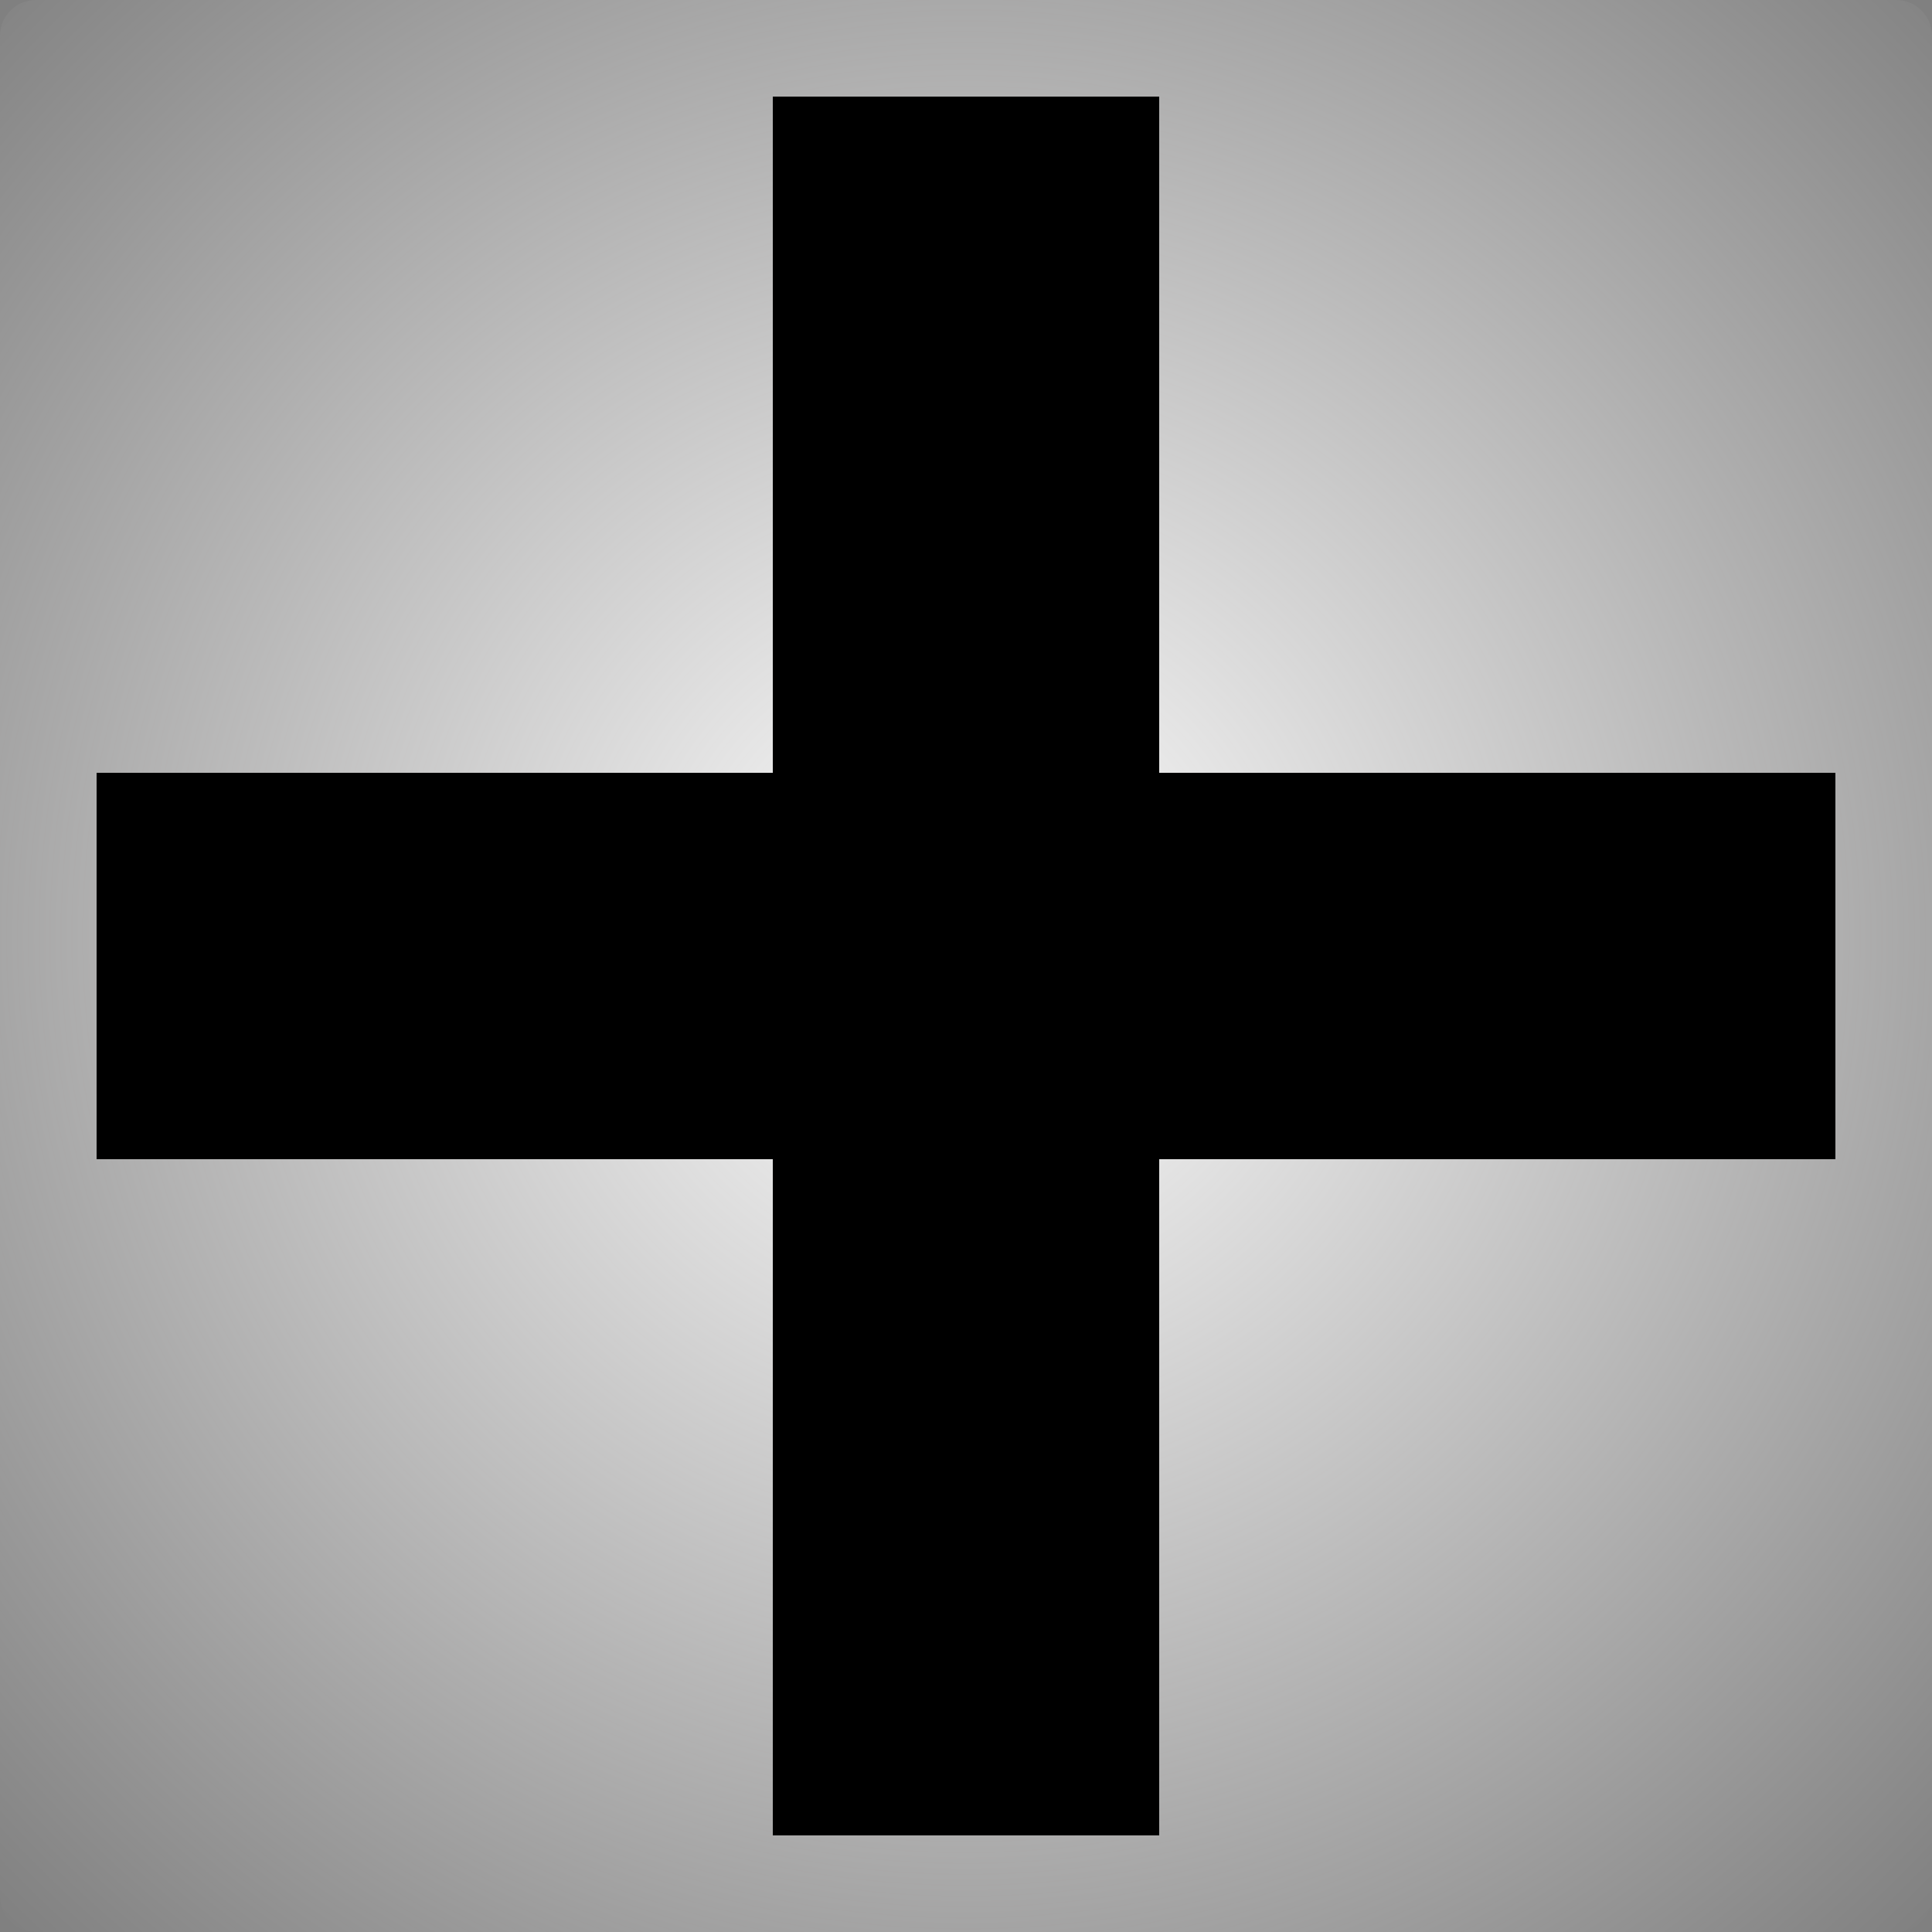 <?xml version="1.0" encoding="UTF-8" standalone="no"?>
<!DOCTYPE svg PUBLIC "-//W3C//DTD SVG 1.1//EN" "http://www.w3.org/Graphics/SVG/1.1/DTD/svg11.dtd">
<svg version="1.1" xmlns="http://www.w3.org/2000/svg" xmlns:xlink="http://www.w3.org/1999/xlink" preserveAspectRatio="xMidYMid meet" viewBox="0 0 1000 1000" width="1000" height="1000"><rect x="0" y="0" width="1000" height="1000" fill="#808080" stroke="none"/><defs><path d="M981.49 0C991.71 0 1000 8.29 1000 18.51C1000 214.81 1000 785.19 1000 981.48C1000 991.71 991.71 1000 981.49 1000C785.19 1000 214.81 1000 18.51 1000C8.29 1000 0 991.71 0 981.48C0 785.19 0 214.81 0 18.51C0 8.29 8.29 0 18.51 0C214.81 0 785.19 0 981.49 0Z" id="aEaFEuWX4"></path><radialGradient id="gradientaDLDKPBfG" gradientUnits="userSpaceOnUse" cx="500" cy="484.85" dx="1000" dy="1000" r="717.9"><stop style="stop-color: #ffffff;stop-opacity: 1" offset="0%"></stop><stop style="stop-color: #fffefe;stop-opacity: 0" offset="100%"></stop></radialGradient><path d="M50 400L950 400L950 600L50 600L50 400Z" id="n3bPKhp9uw"></path><path d="M400 50L600 50L600 950L400 950L400 50Z" id="a837ojwUQm"></path></defs><g><g><g><use xlink:href="#aEaFEuWX4" opacity="1" fill="url(#gradientaDLDKPBfG)"></use></g><g><use xlink:href="#n3bPKhp9uw" opacity="1" fill="#000000" fill-opacity="1"></use></g><g><use xlink:href="#a837ojwUQm" opacity="1" fill="#000000" fill-opacity="1"></use></g></g></g></svg>